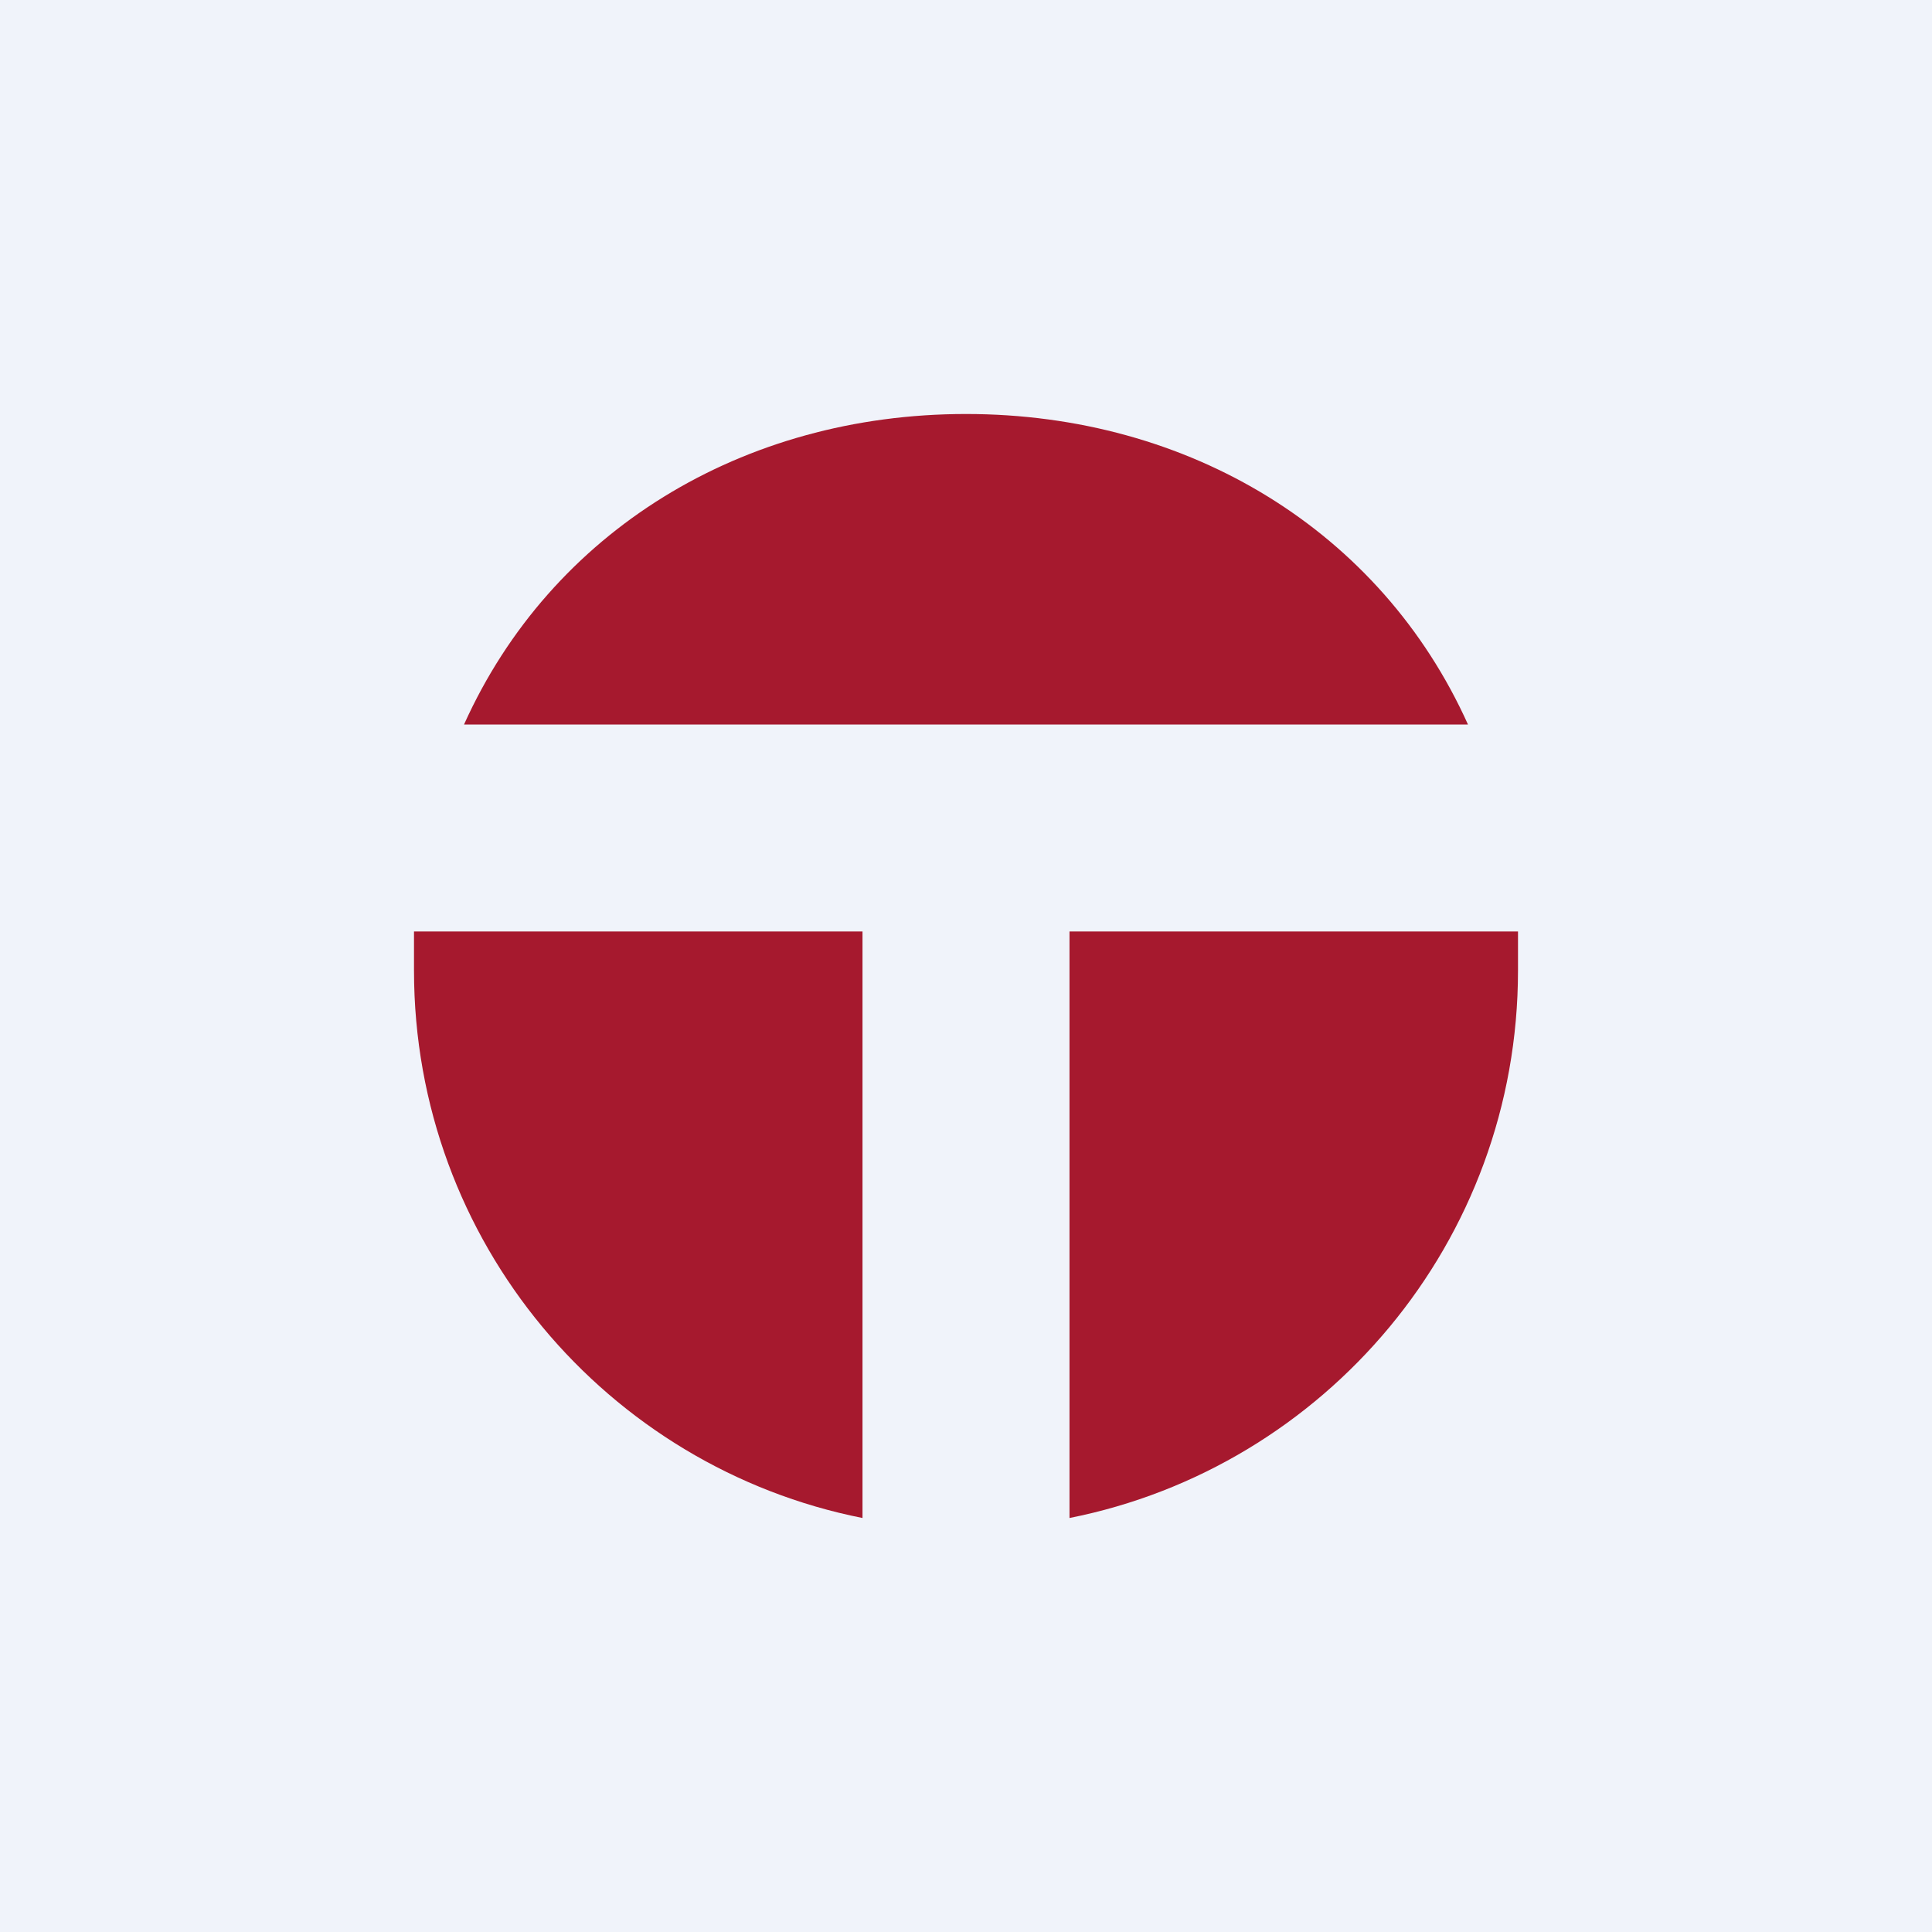 <!-- by TradeStack --><svg width="56" height="56" viewBox="0 0 56 56" xmlns="http://www.w3.org/2000/svg"><path fill="#F0F3FA" d="M0 0h56v56H0z"/><path d="M28 12c-6.48 0-12.03 3.4-14.55 9h29.1c-2.52-5.6-8.07-9-14.55-9Zm3 32c7.4-1.47 13-8 13-15.87V27H31v17ZM12 27h13v17c-7.4-1.47-13-8-13-15.87V27Z" fill="#A6192E"/></svg>
